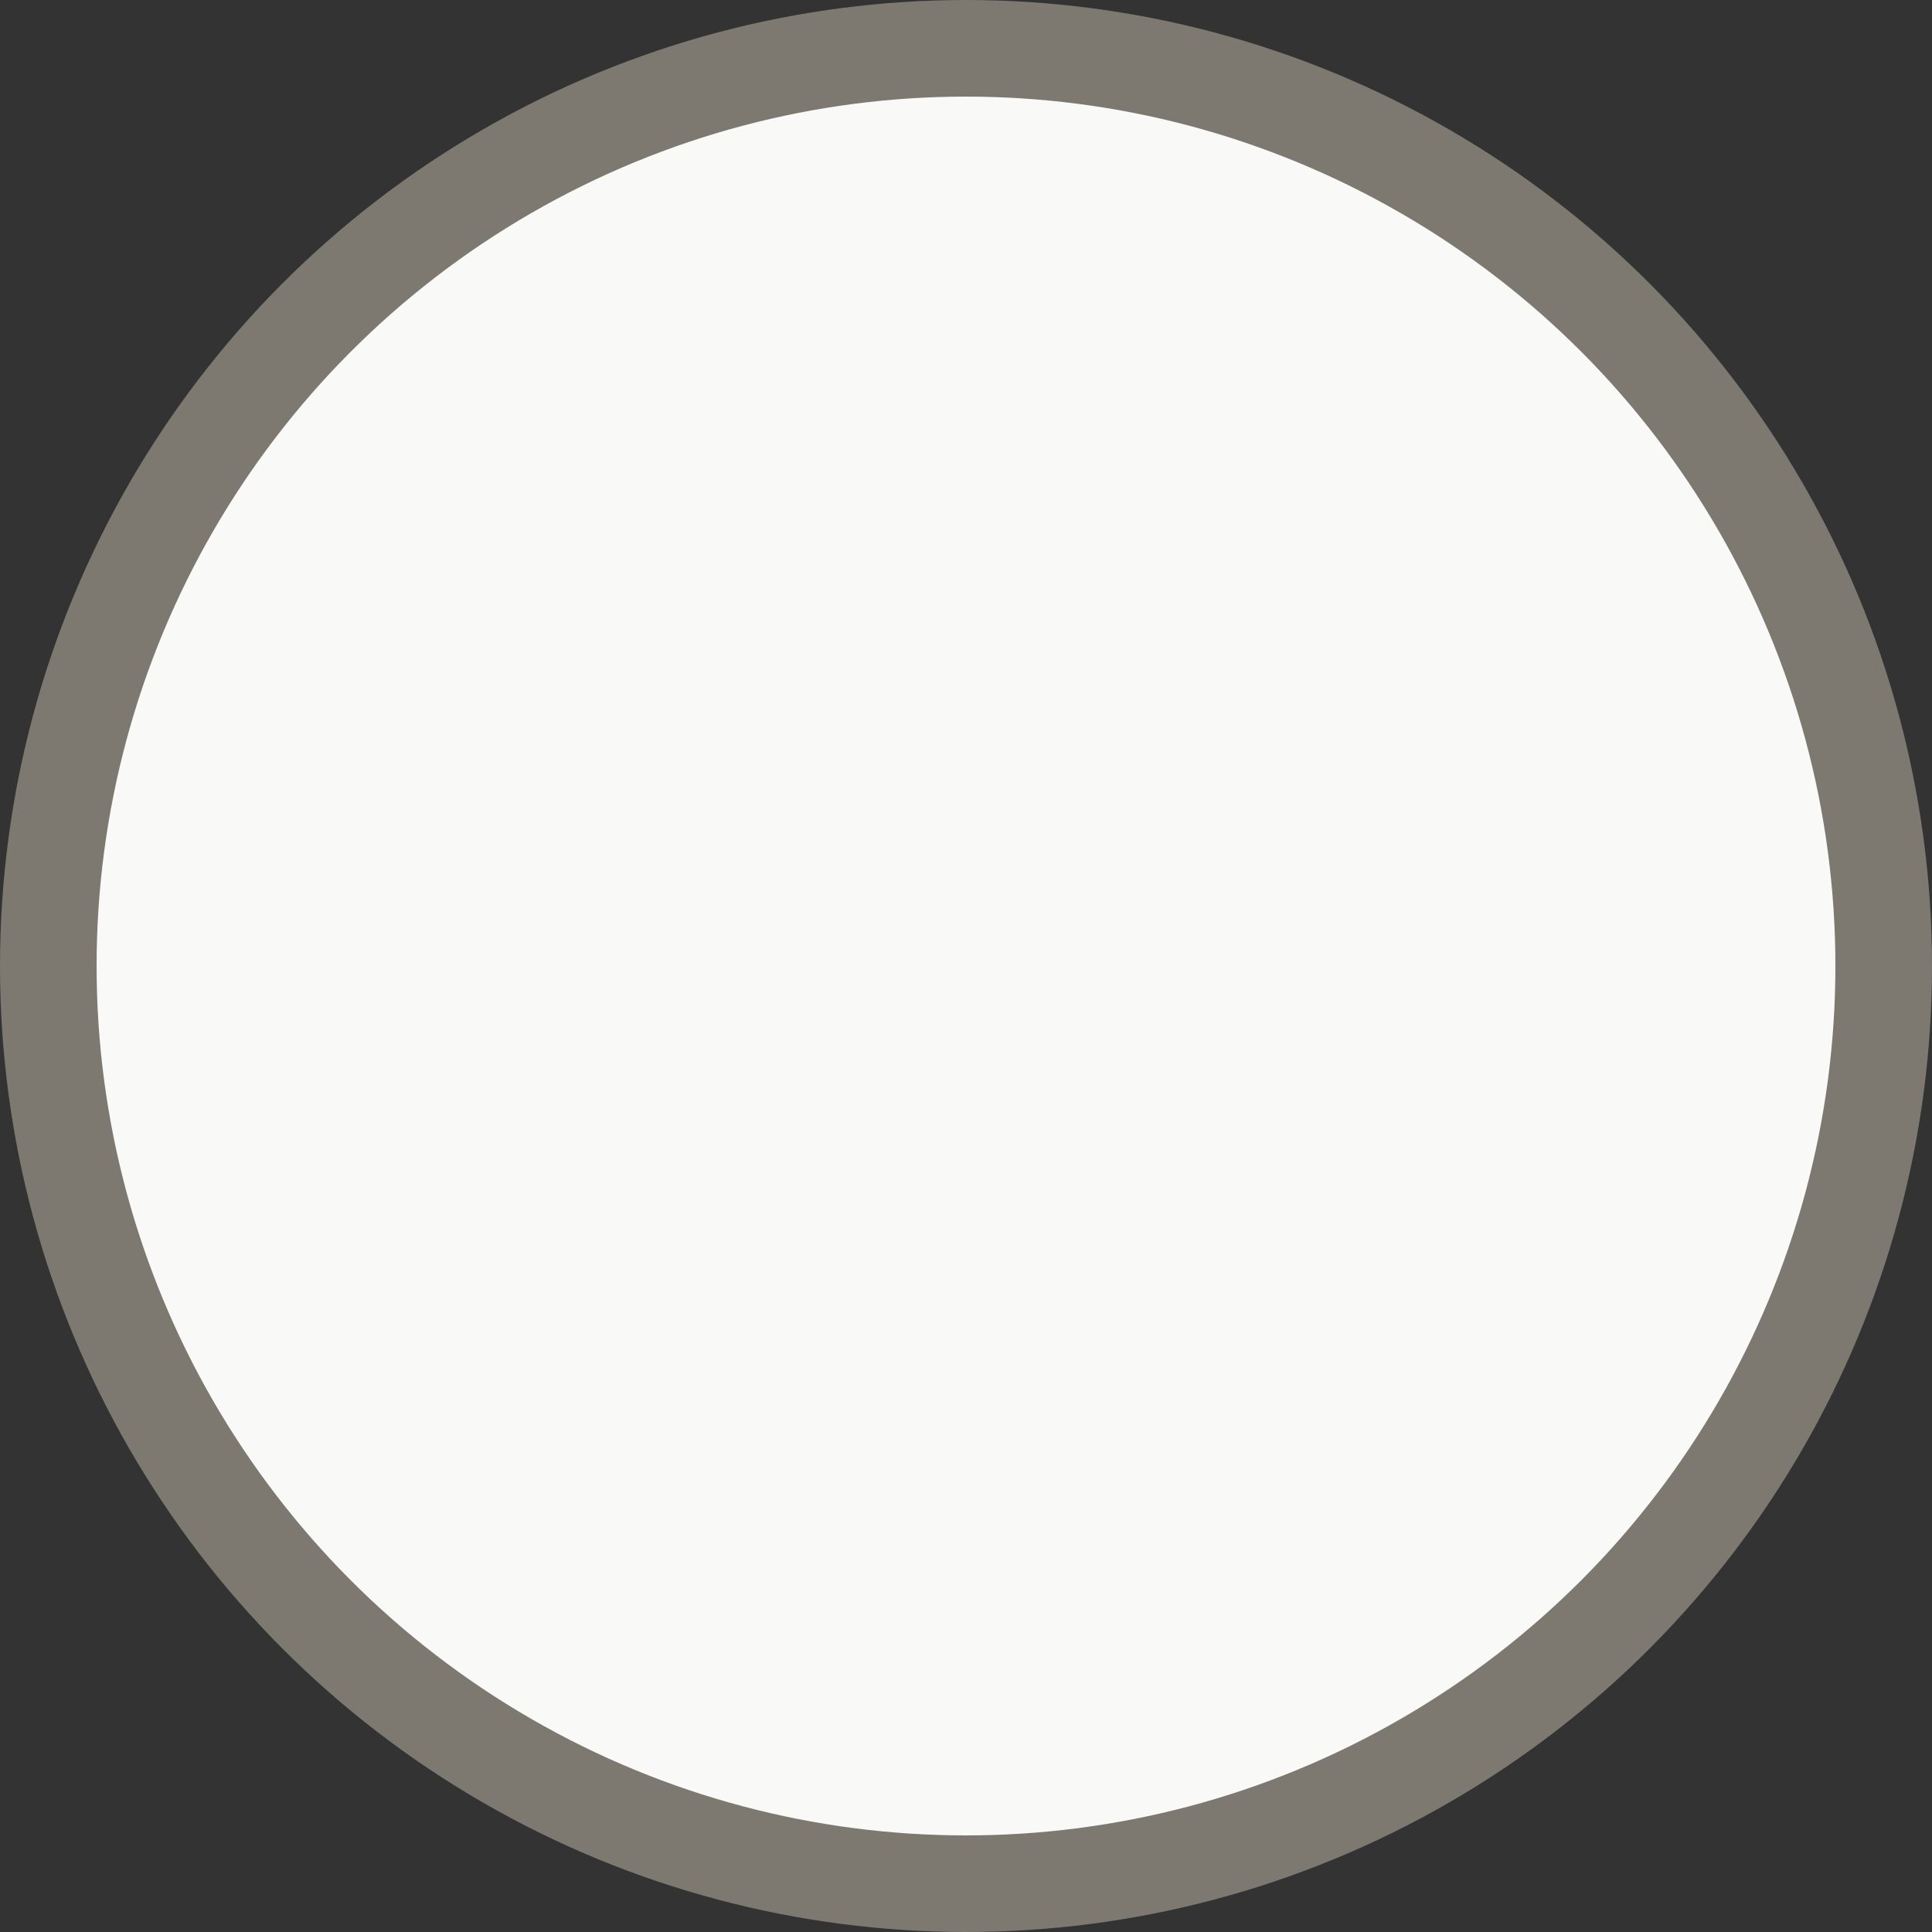 <?xml version="1.0" encoding="UTF-8"?>
<svg width="40px" height="40px" viewBox="0 0 20 20" version="1.1" xmlns="http://www.w3.org/2000/svg" xmlns:xlink="http://www.w3.org/1999/xlink">
    <rect x="0" y="0" width="20" height="20" fill="#333333" stroke="none"/>
    <title>icon/circle</title>
    <g id="icon/circle" stroke="none" stroke-width="1" fill="none" fill-rule="evenodd">
        <circle stroke="#7D7971" fill="#F9F9F8" cx="10" cy="10" r="9.5"></circle>
    </g>
</svg>